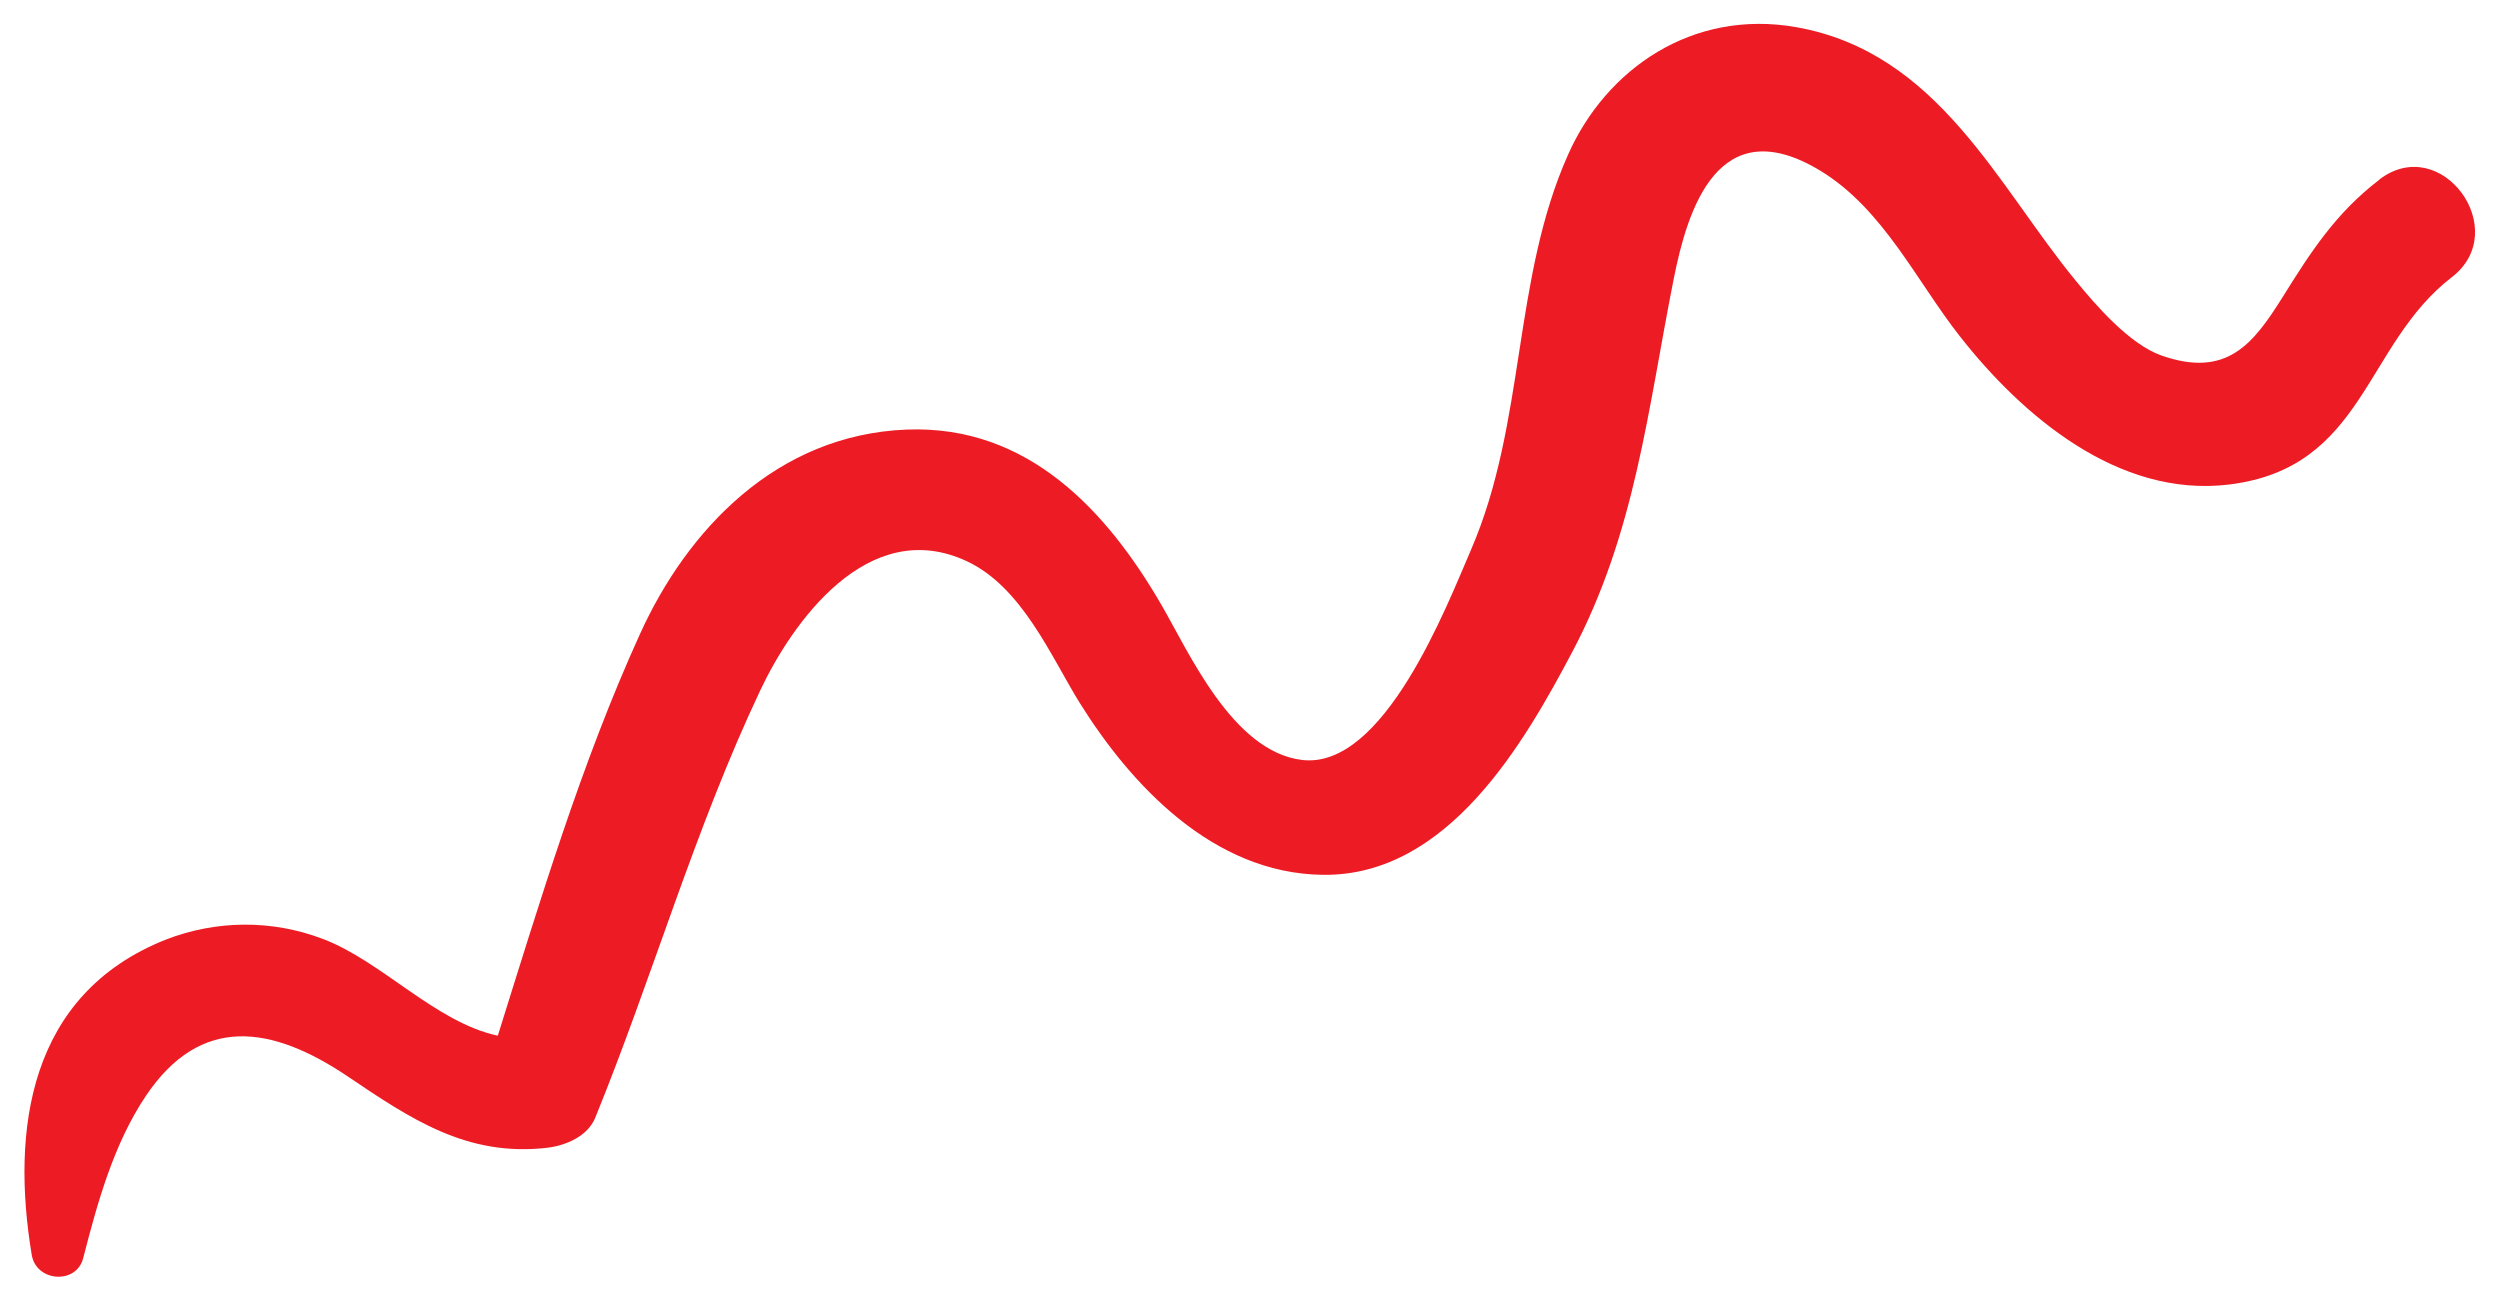 <svg width="58" height="30" viewBox="0 0 58 30" fill="none" xmlns="http://www.w3.org/2000/svg">
<path d="M55.2 4.17C54.182 4.949 53.608 5.851 52.957 6.892C52.275 7.98 51.664 8.776 50.151 8.25C49.401 7.988 48.611 7.067 48.166 6.523C46.34 4.308 44.974 1.215 41.672 0.63C39.254 0.205 37.26 1.61 36.383 3.579C35.083 6.486 35.406 9.801 34.126 12.758C33.562 14.062 32.108 17.858 30.207 17.631C28.588 17.437 27.574 15.109 26.927 14.002C25.688 11.878 23.867 9.857 21.038 9.966C18.006 10.084 15.937 12.306 14.848 14.708C13.491 17.69 12.53 20.901 11.549 24.028C10.109 23.722 8.859 22.301 7.488 21.782C6.299 21.331 5.015 21.347 3.849 21.798C0.649 23.068 0.258 26.234 0.736 29.112C0.839 29.743 1.777 29.808 1.931 29.185C2.261 27.904 2.633 26.544 3.386 25.422C4.659 23.528 6.308 23.794 8.052 24.963C9.521 25.953 10.828 26.846 12.698 26.628C13.147 26.573 13.636 26.353 13.809 25.933C15.14 22.666 16.127 19.208 17.639 16.015C18.373 14.457 20.129 11.956 22.419 13.015C23.71 13.612 24.377 15.222 25.05 16.308C26.232 18.201 28.138 20.266 30.689 20.296C33.597 20.335 35.37 17.212 36.467 15.144C37.946 12.357 38.231 9.484 38.83 6.471C39.148 4.868 39.859 2.521 42.236 3.963C43.695 4.851 44.476 6.543 45.469 7.802C46.895 9.622 49.135 11.557 51.715 11.241C54.87 10.854 54.842 8.001 56.882 6.431C58.298 5.342 56.641 3.066 55.202 4.164L55.2 4.17Z" fill="#ED1C24"/>
</svg>
